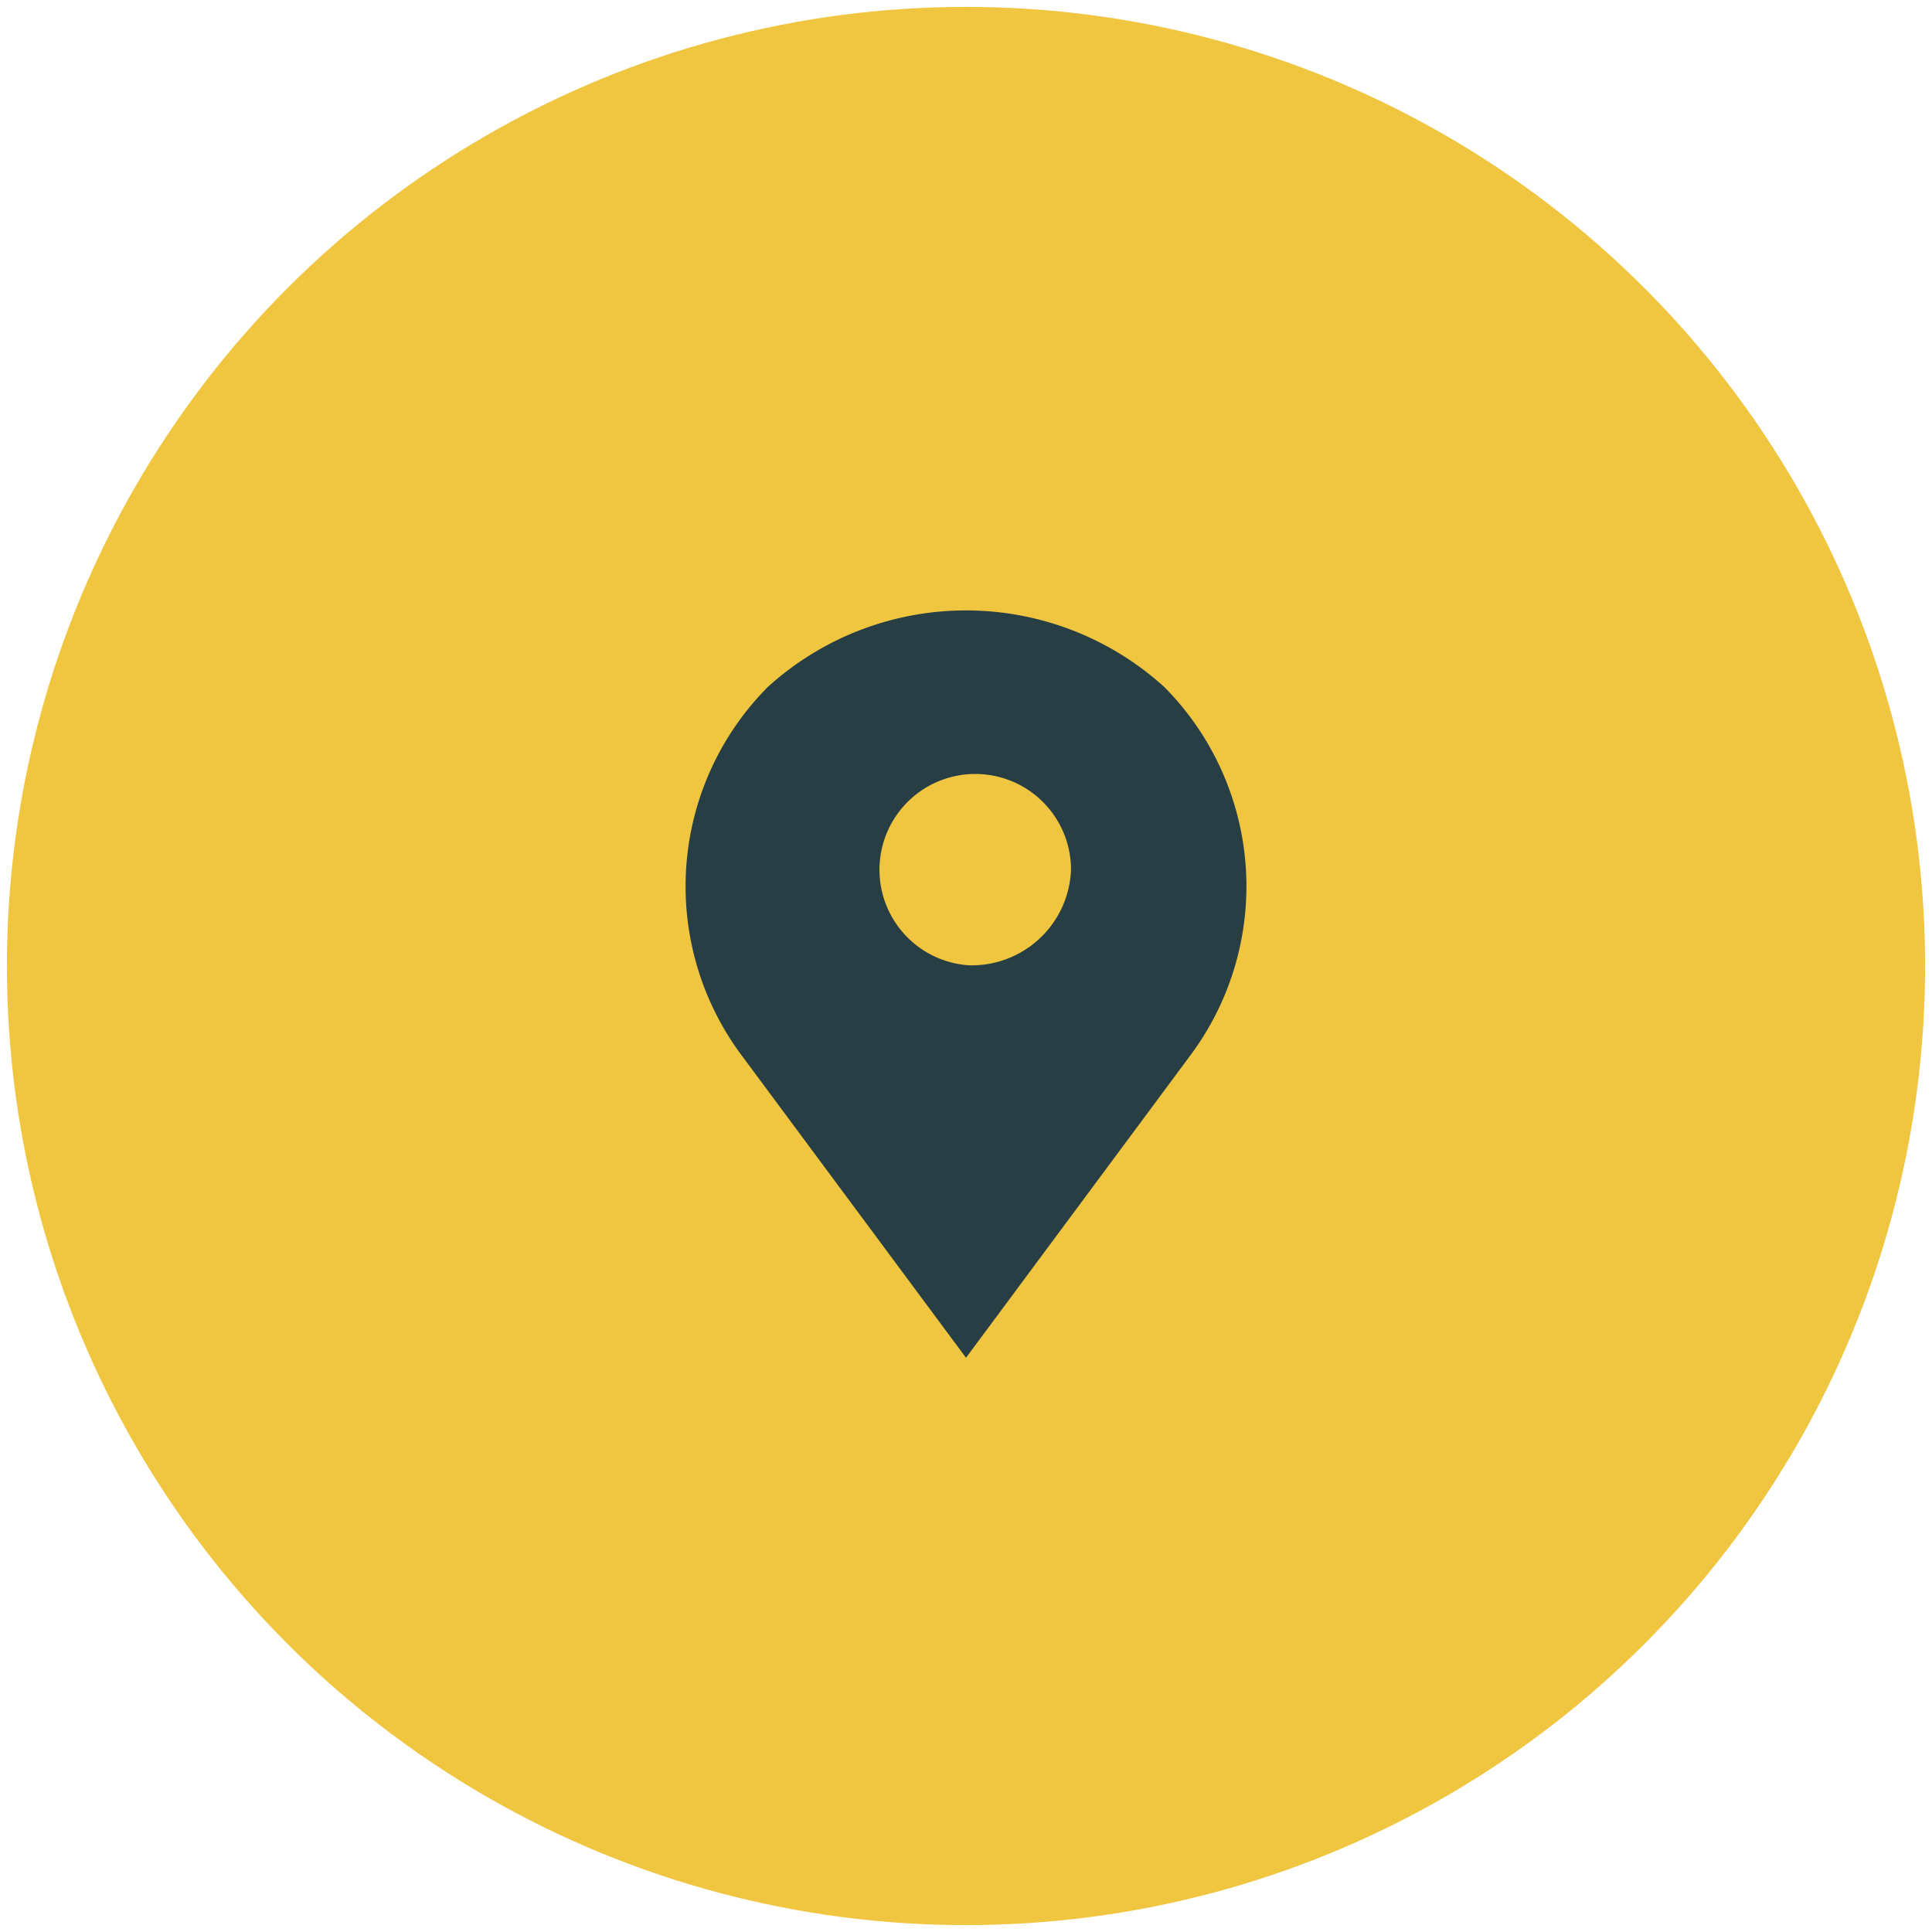 <svg xmlns="http://www.w3.org/2000/svg" width="70" height="70" viewBox="0 0 70 70">
  <defs>
    <style>
      .cls-1 {
        fill: #f0c540;
      }

      .cls-2 {
        fill: #273f44;
        fill-rule: evenodd;
      }
    </style>
  </defs>
  <circle class="cls-1" cx="35" cy="35" r="34.75"/>
  <path id="Forma_1" data-name="Forma 1" class="cls-2" d="M42.187,24.894a10.685,10.685,0,0,0-14.372,0,10.248,10.248,0,0,0-.956,13.328L35,49.194l8.13-10.957A10.251,10.251,0,0,0,42.187,24.894Zm-7.092,10.08a3.47,3.47,0,1,1,3.71-3.462A3.6,3.6,0,0,1,35.095,34.974Z"/>
</svg>
